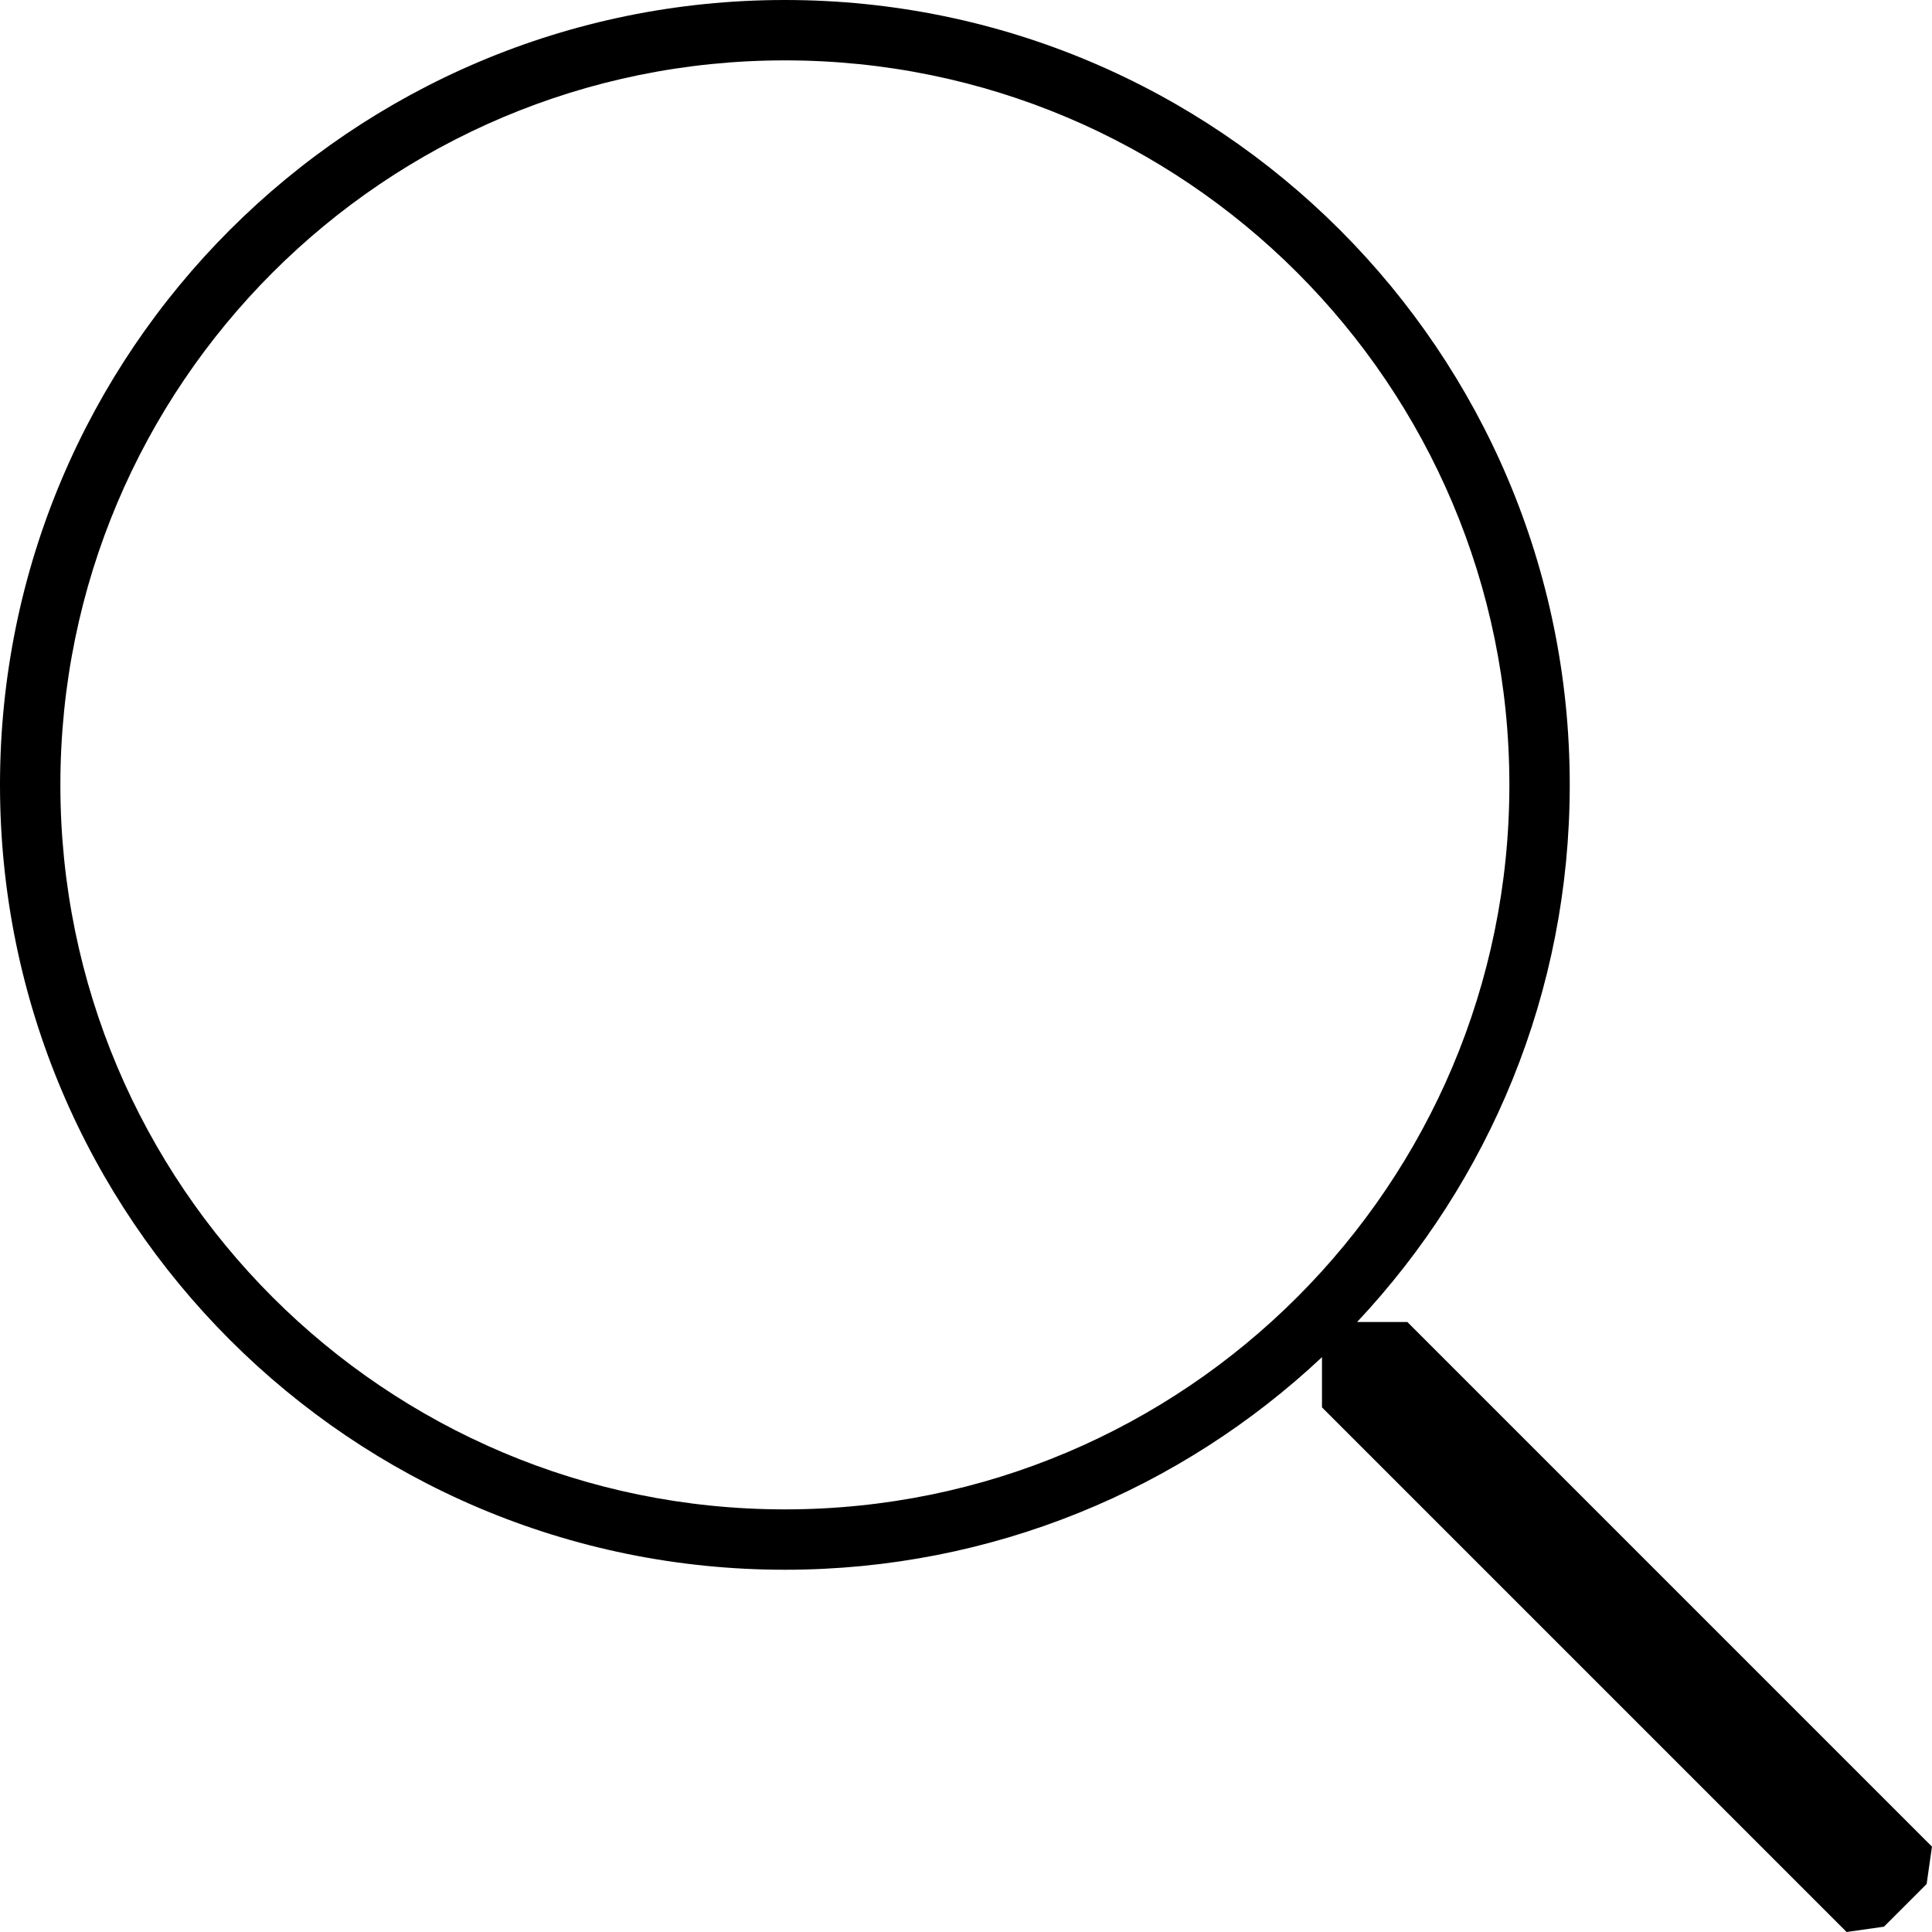 <?xml version="1.0" encoding="utf-8"?>
<!-- Generator: Adobe Illustrator 22.1.0, SVG Export Plug-In . SVG Version: 6.00 Build 0)  -->
<svg version="1.2" baseProfile="tiny" id="レイヤー_1"
	 xmlns="http://www.w3.org/2000/svg" xmlns:xlink="http://www.w3.org/1999/xlink" x="0px" y="0px" viewBox="0 0 512 512"
	 xml:space="preserve">
<path d="M372.96,350.34h-13.31C394.59,313.13,416,263.07,416,208C416,93.12,322.88,0,208,0S0,93.12,0,208s93.12,208,208,208
	c55.07,0,105.13-21.41,142.34-56.34v13.31L489.37,512l9.9-1.41l11.31-11.31l1.41-9.9L372.96,350.34z M208,400
	c-106.04,0-192-85.96-192-192S101.96,16,208,16s192,85.96,192,192S314.04,400,208,400z"/>
</svg>
